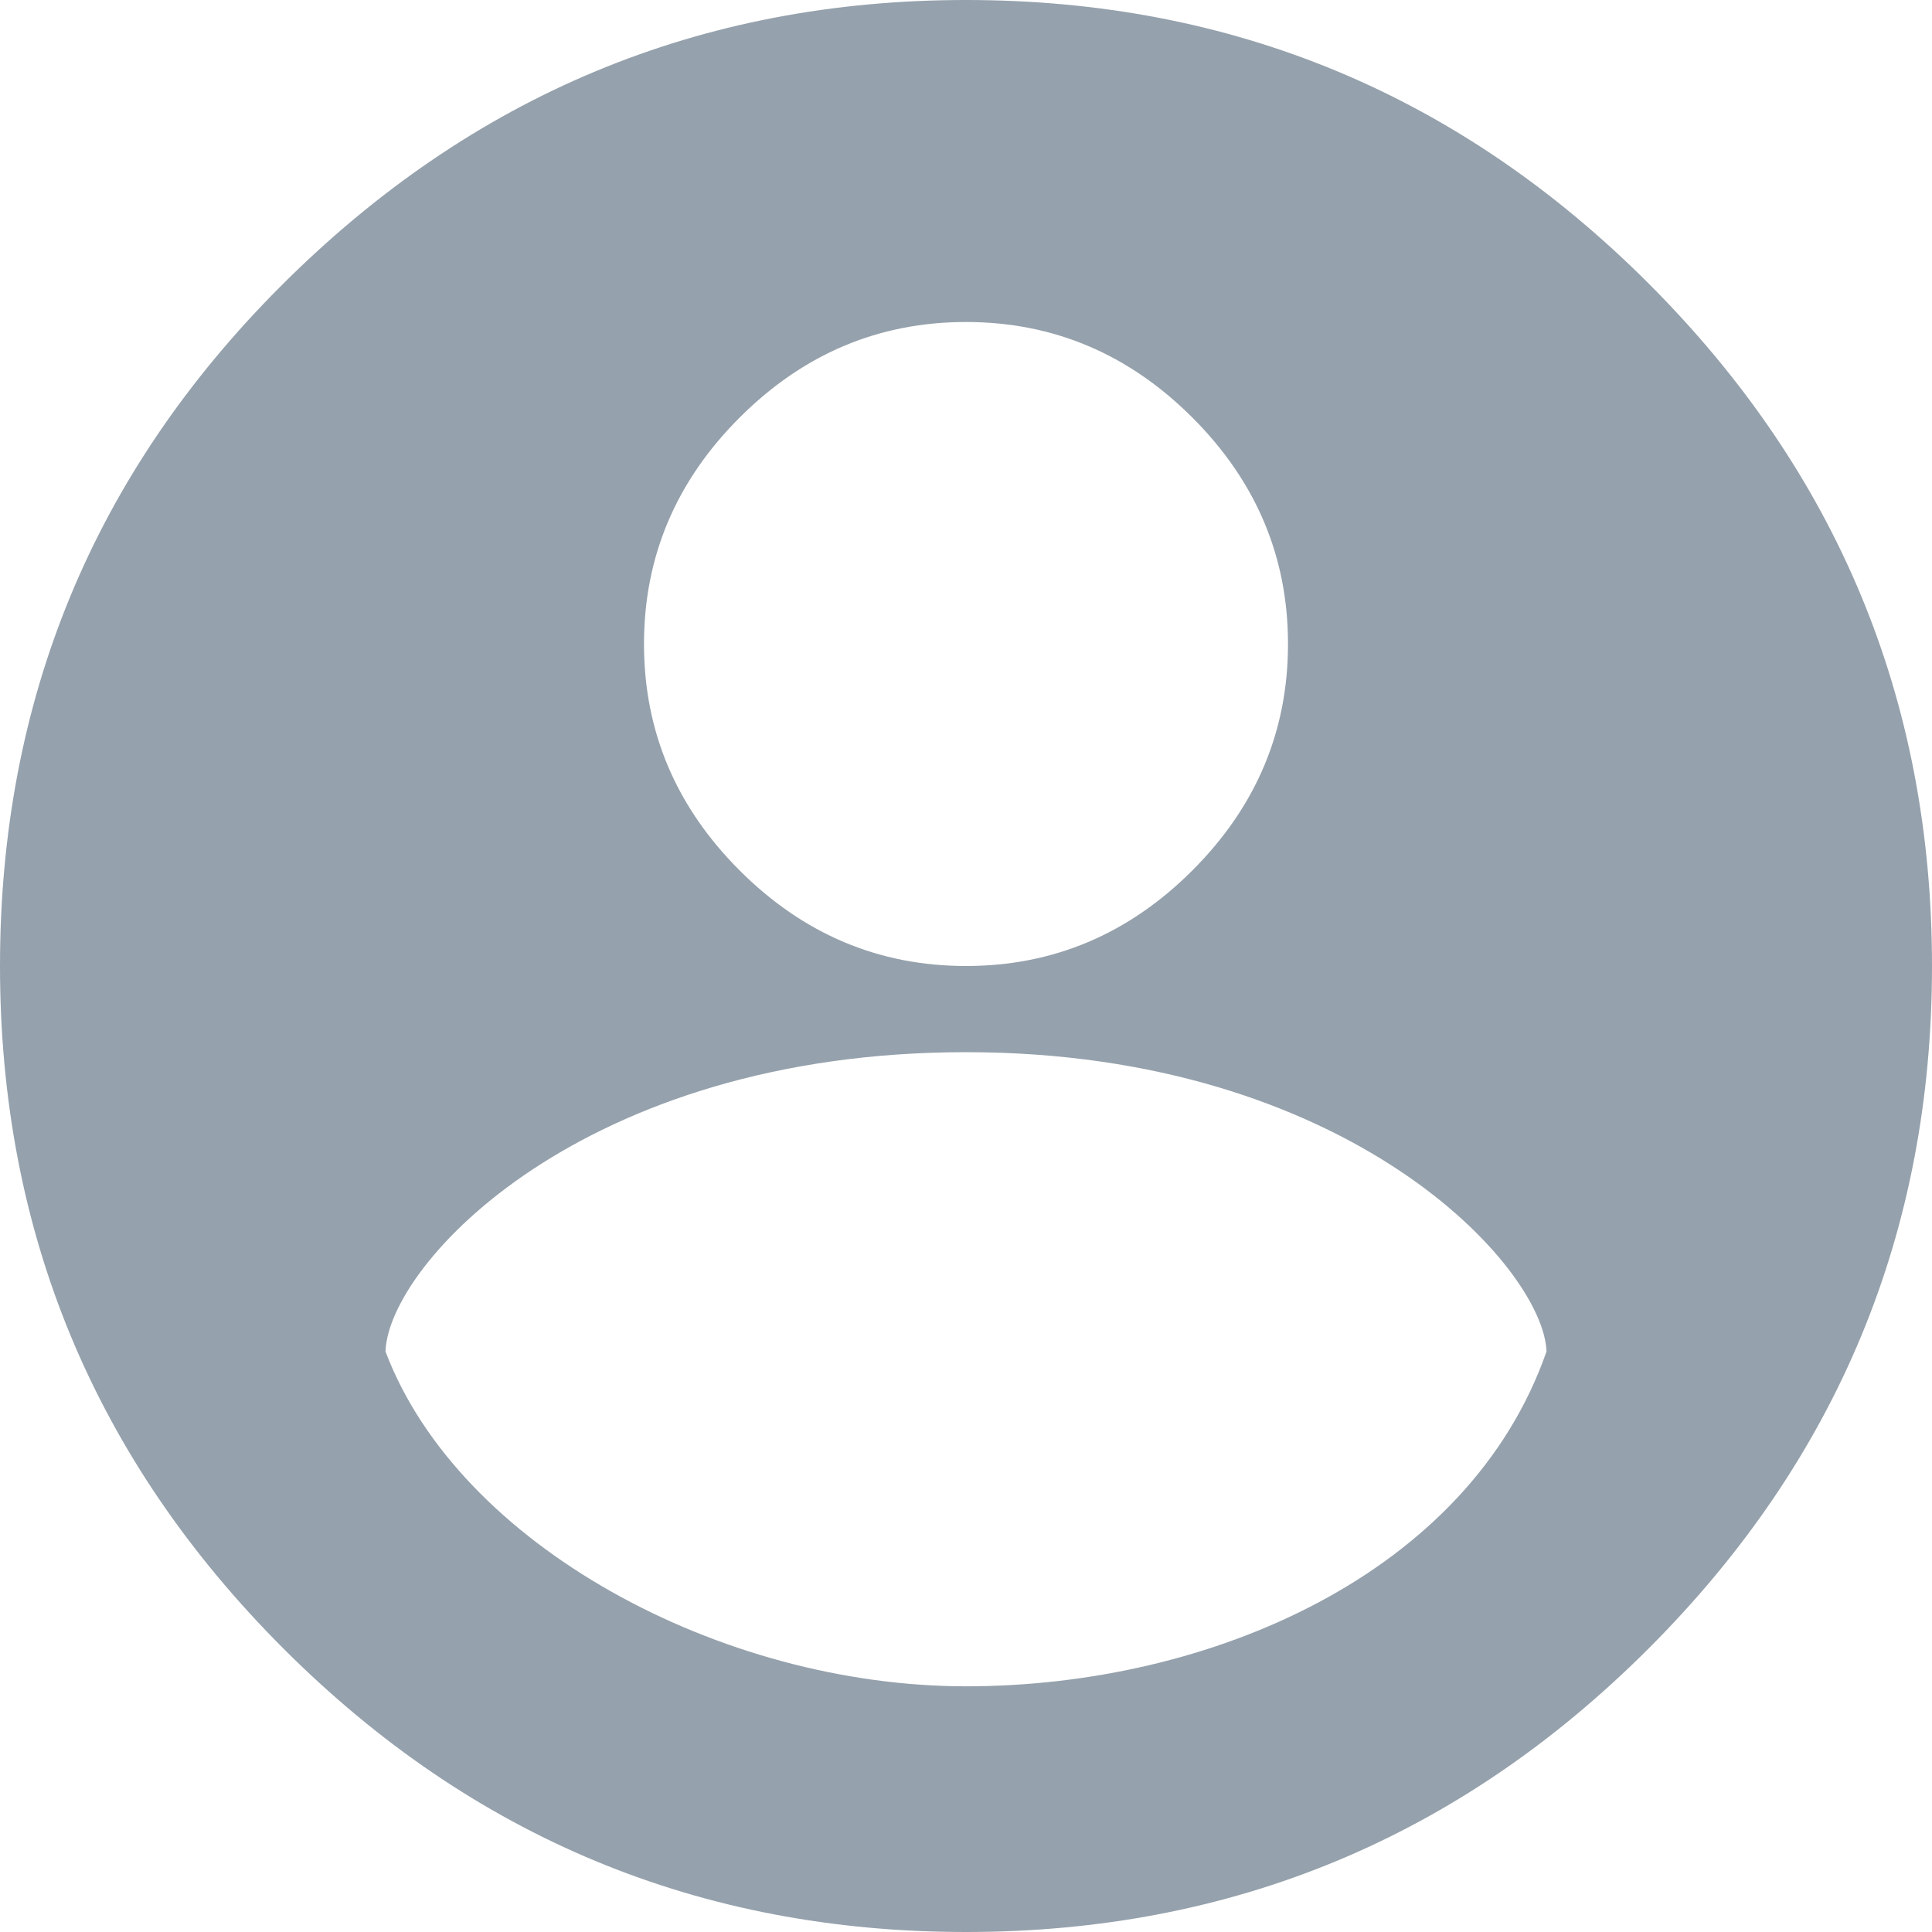 <?xml version="1.0" encoding="UTF-8"?>
<svg width="48px" height="48px" viewBox="0 0 48 48" version="1.1" xmlns="http://www.w3.org/2000/svg" xmlns:xlink="http://www.w3.org/1999/xlink">
    <!-- Generator: Sketch 57.1 (83088) - https://sketch.com -->
    <title>avatar-default</title>
    <desc>Created with Sketch.</desc>
    <g id="StyleGuide" stroke="none" stroke-width="1" fill="none" fill-rule="evenodd">
        <path d="M6.986,7.099 C11.718,2.366 17.39,0 24,0 C30.61,0 36.263,2.347 40.958,7.042 C45.653,11.737 48,17.39 48,24 C48,30.61 45.653,36.263 40.958,40.958 C36.263,45.653 30.61,48 24,48 C17.39,48 11.737,45.653 7.042,40.958 C2.347,36.263 0,30.61 0,24 C0,17.39 2.329,11.756 6.986,7.099 Z M9.577,33.577 C11.4,38.399 17.915,41.896 24,41.896 C30.085,41.896 36.501,39.089 38.423,33.577 C38.347,31.474 33.51,26.141 24,26.141 C14.49,26.141 9.653,31.399 9.577,33.577 Z M29.625,10.375 C28.042,8.792 26.167,8 24,8 C21.833,8 19.958,8.792 18.375,10.375 C16.792,11.958 16,13.833 16,16 C16,18.167 16.792,20.042 18.375,21.625 C19.958,23.208 21.833,24 24,24 C26.167,24 28.042,23.208 29.625,21.625 C31.208,20.042 32,18.167 32,16 C32,13.833 31.208,11.958 29.625,10.375 Z" id="avatar-default" fill="#95A1AC"></path>
    </g>
</svg>